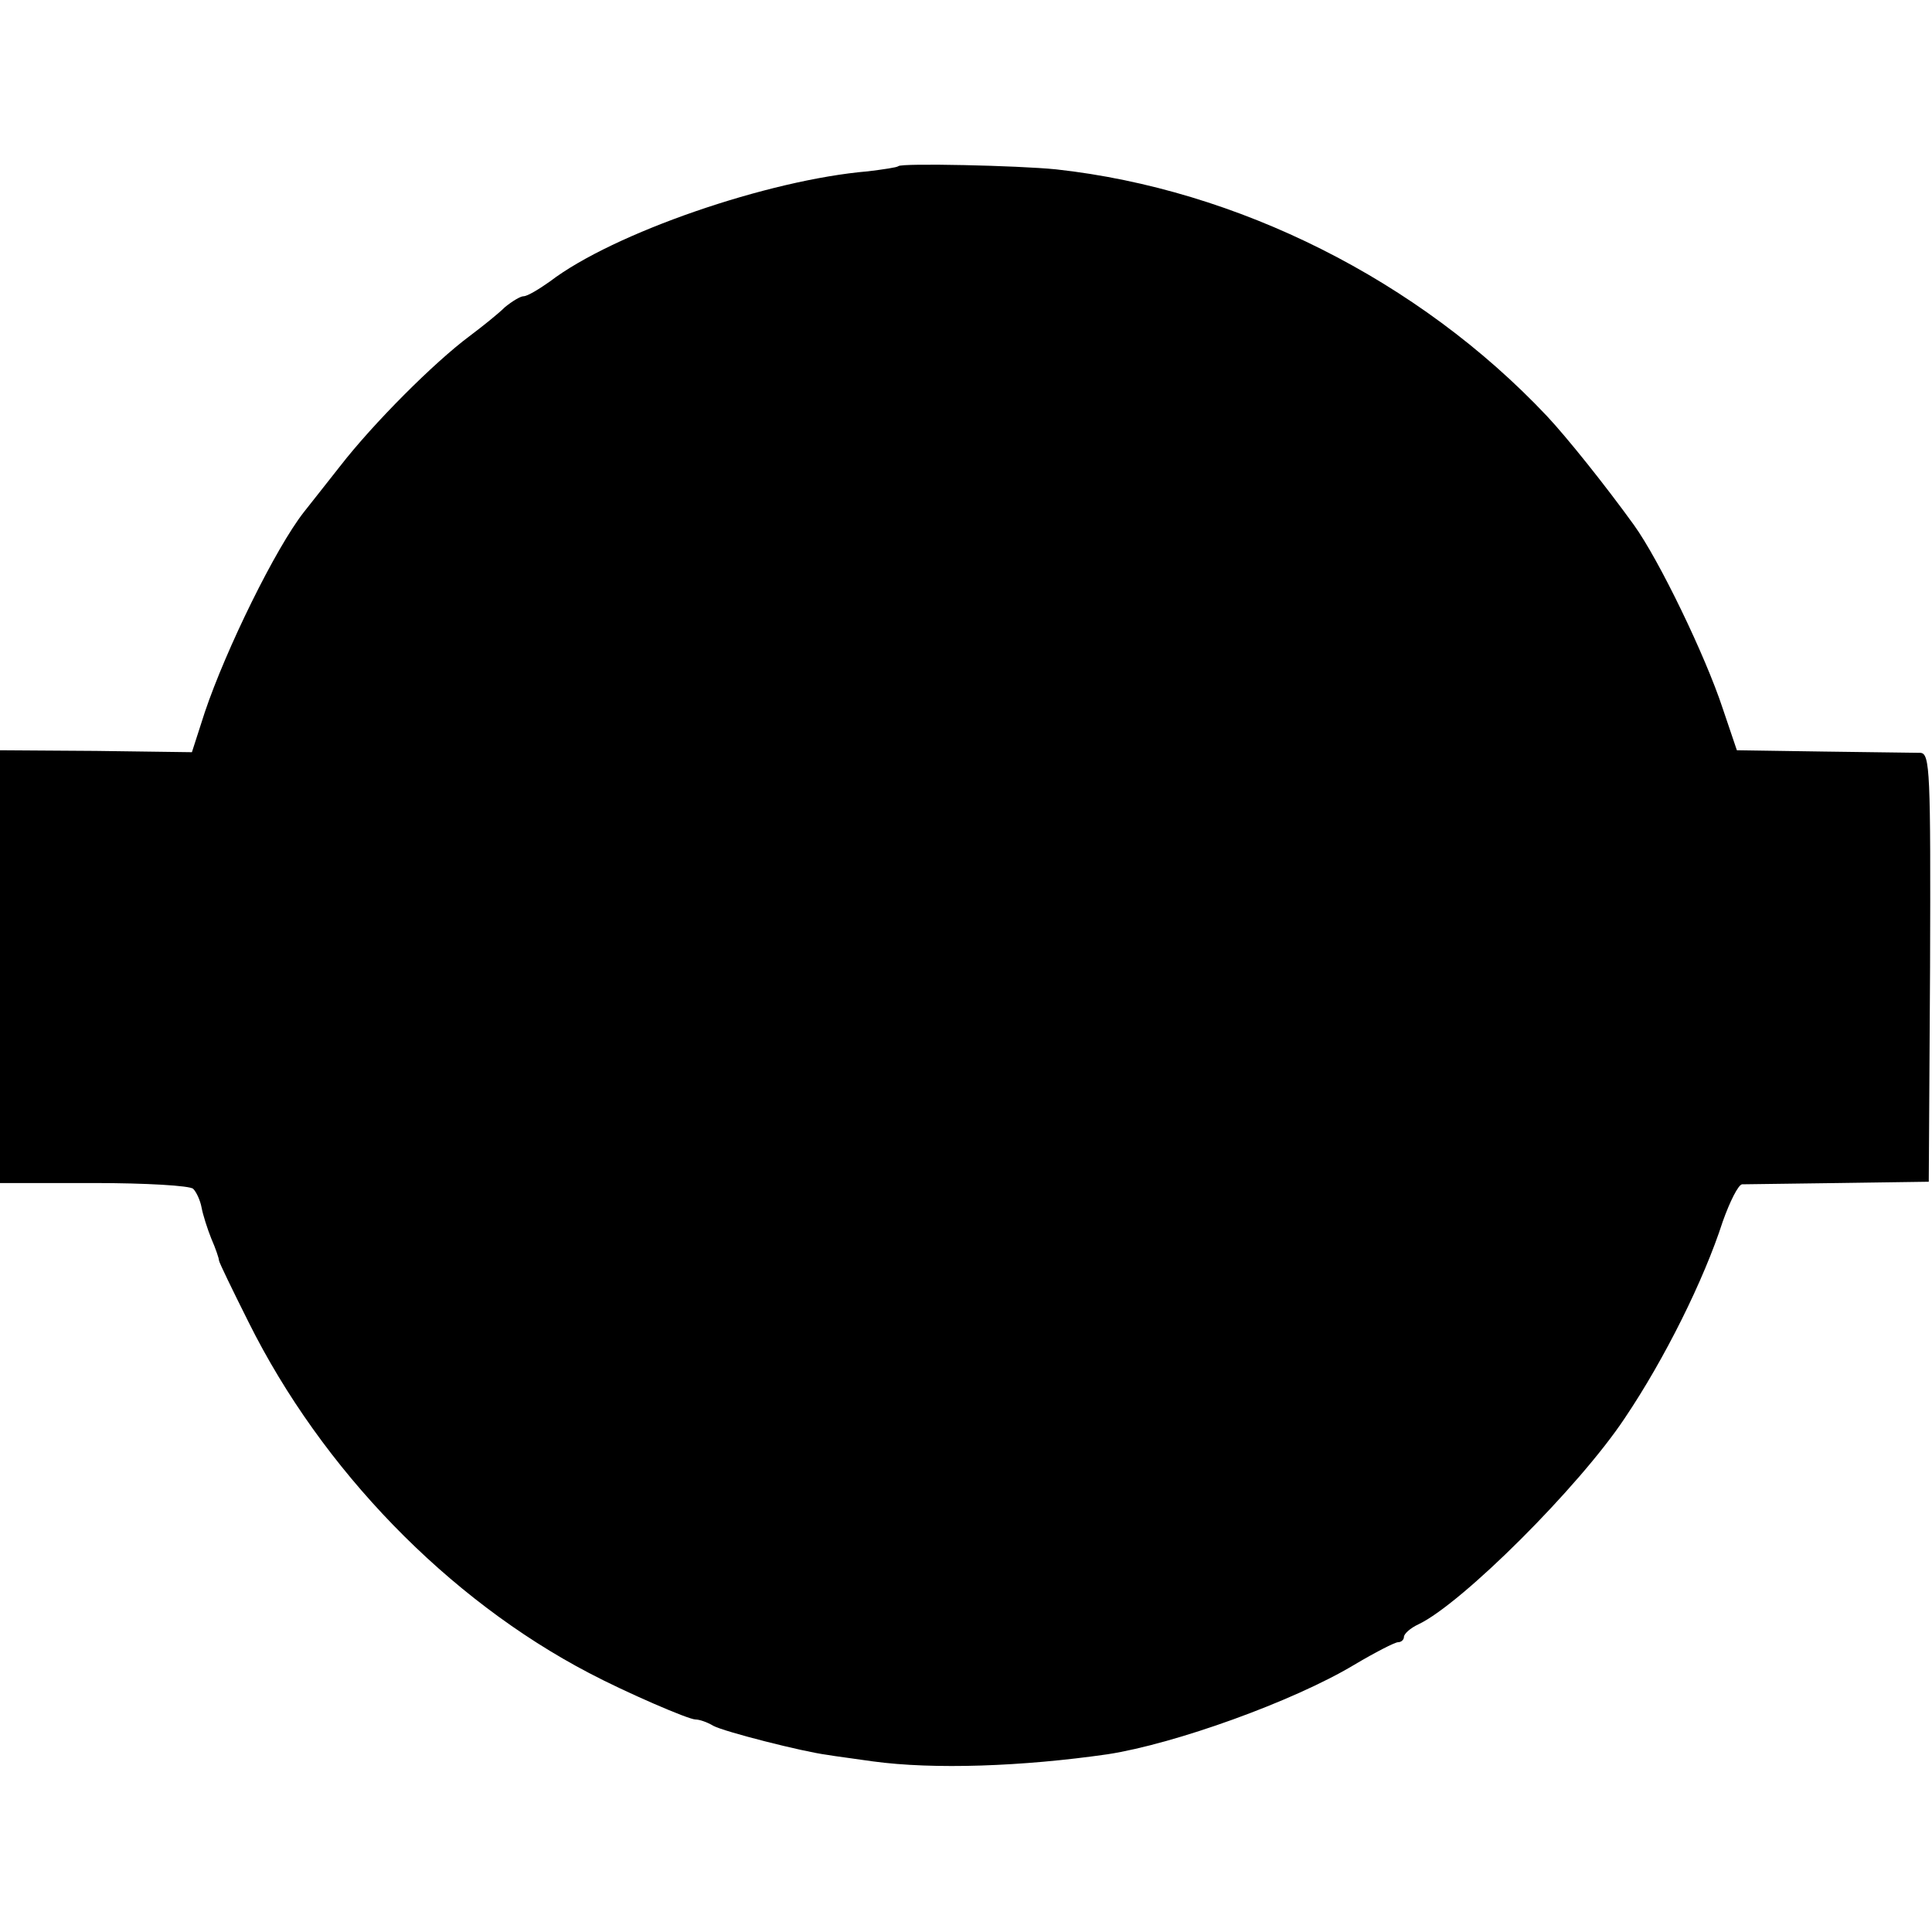 <?xml version="1.0" standalone="no"?>
<!DOCTYPE svg PUBLIC "-//W3C//DTD SVG 20010904//EN"
 "http://www.w3.org/TR/2001/REC-SVG-20010904/DTD/svg10.dtd">
<svg version="1.0" xmlns="http://www.w3.org/2000/svg"
 width="300pt" height="300pt" viewBox="0 0 300 300"
 preserveAspectRatio="xMidYMid meet">
<g transform="translate(0,300) scale(0.1,-0.1)"
fill="#000000" stroke="none">
<path d="M1395 2742 c-2 -2 -23 -5 -47 -8 -155 -13 -396 -96 -494 -171 -17
-12 -35 -23 -41 -23 -5 0 -18 -8 -29 -17 -10 -10 -35 -30 -55 -45 -55 -41
-149 -135 -201 -202 -27 -34 -51 -65 -56 -71 -44 -56 -121 -213 -154 -311
l-20 -62 -149 2 -149 1 0 -336 0 -336 146 0 c80 0 149 -4 154 -9 5 -5 11 -18
13 -29 2 -11 9 -33 15 -48 7 -16 12 -31 12 -34 0 -3 21 -46 46 -96 114 -229
309 -430 529 -545 57 -30 154 -72 165 -72 6 0 18 -4 28 -10 17 -9 138 -40 177
-45 11 -2 43 -6 70 -10 95 -13 233 -8 365 11 104 16 288 82 383 139 32 19 63
35 68 35 5 0 9 4 9 8 0 5 10 14 23 20 67 32 249 213 320 320 62 92 123 215
152 305 11 31 24 57 30 58 5 0 73 1 150 2 l140 2 2 333 c1 304 0 332 -15 333
-9 0 -77 1 -151 2 l-134 2 -22 65 c-27 82 -99 231 -138 285 -44 61 -104 136
-135 169 -199 211 -480 352 -762 383 -59 6 -240 10 -245 5z"/>
</g>
</svg>
